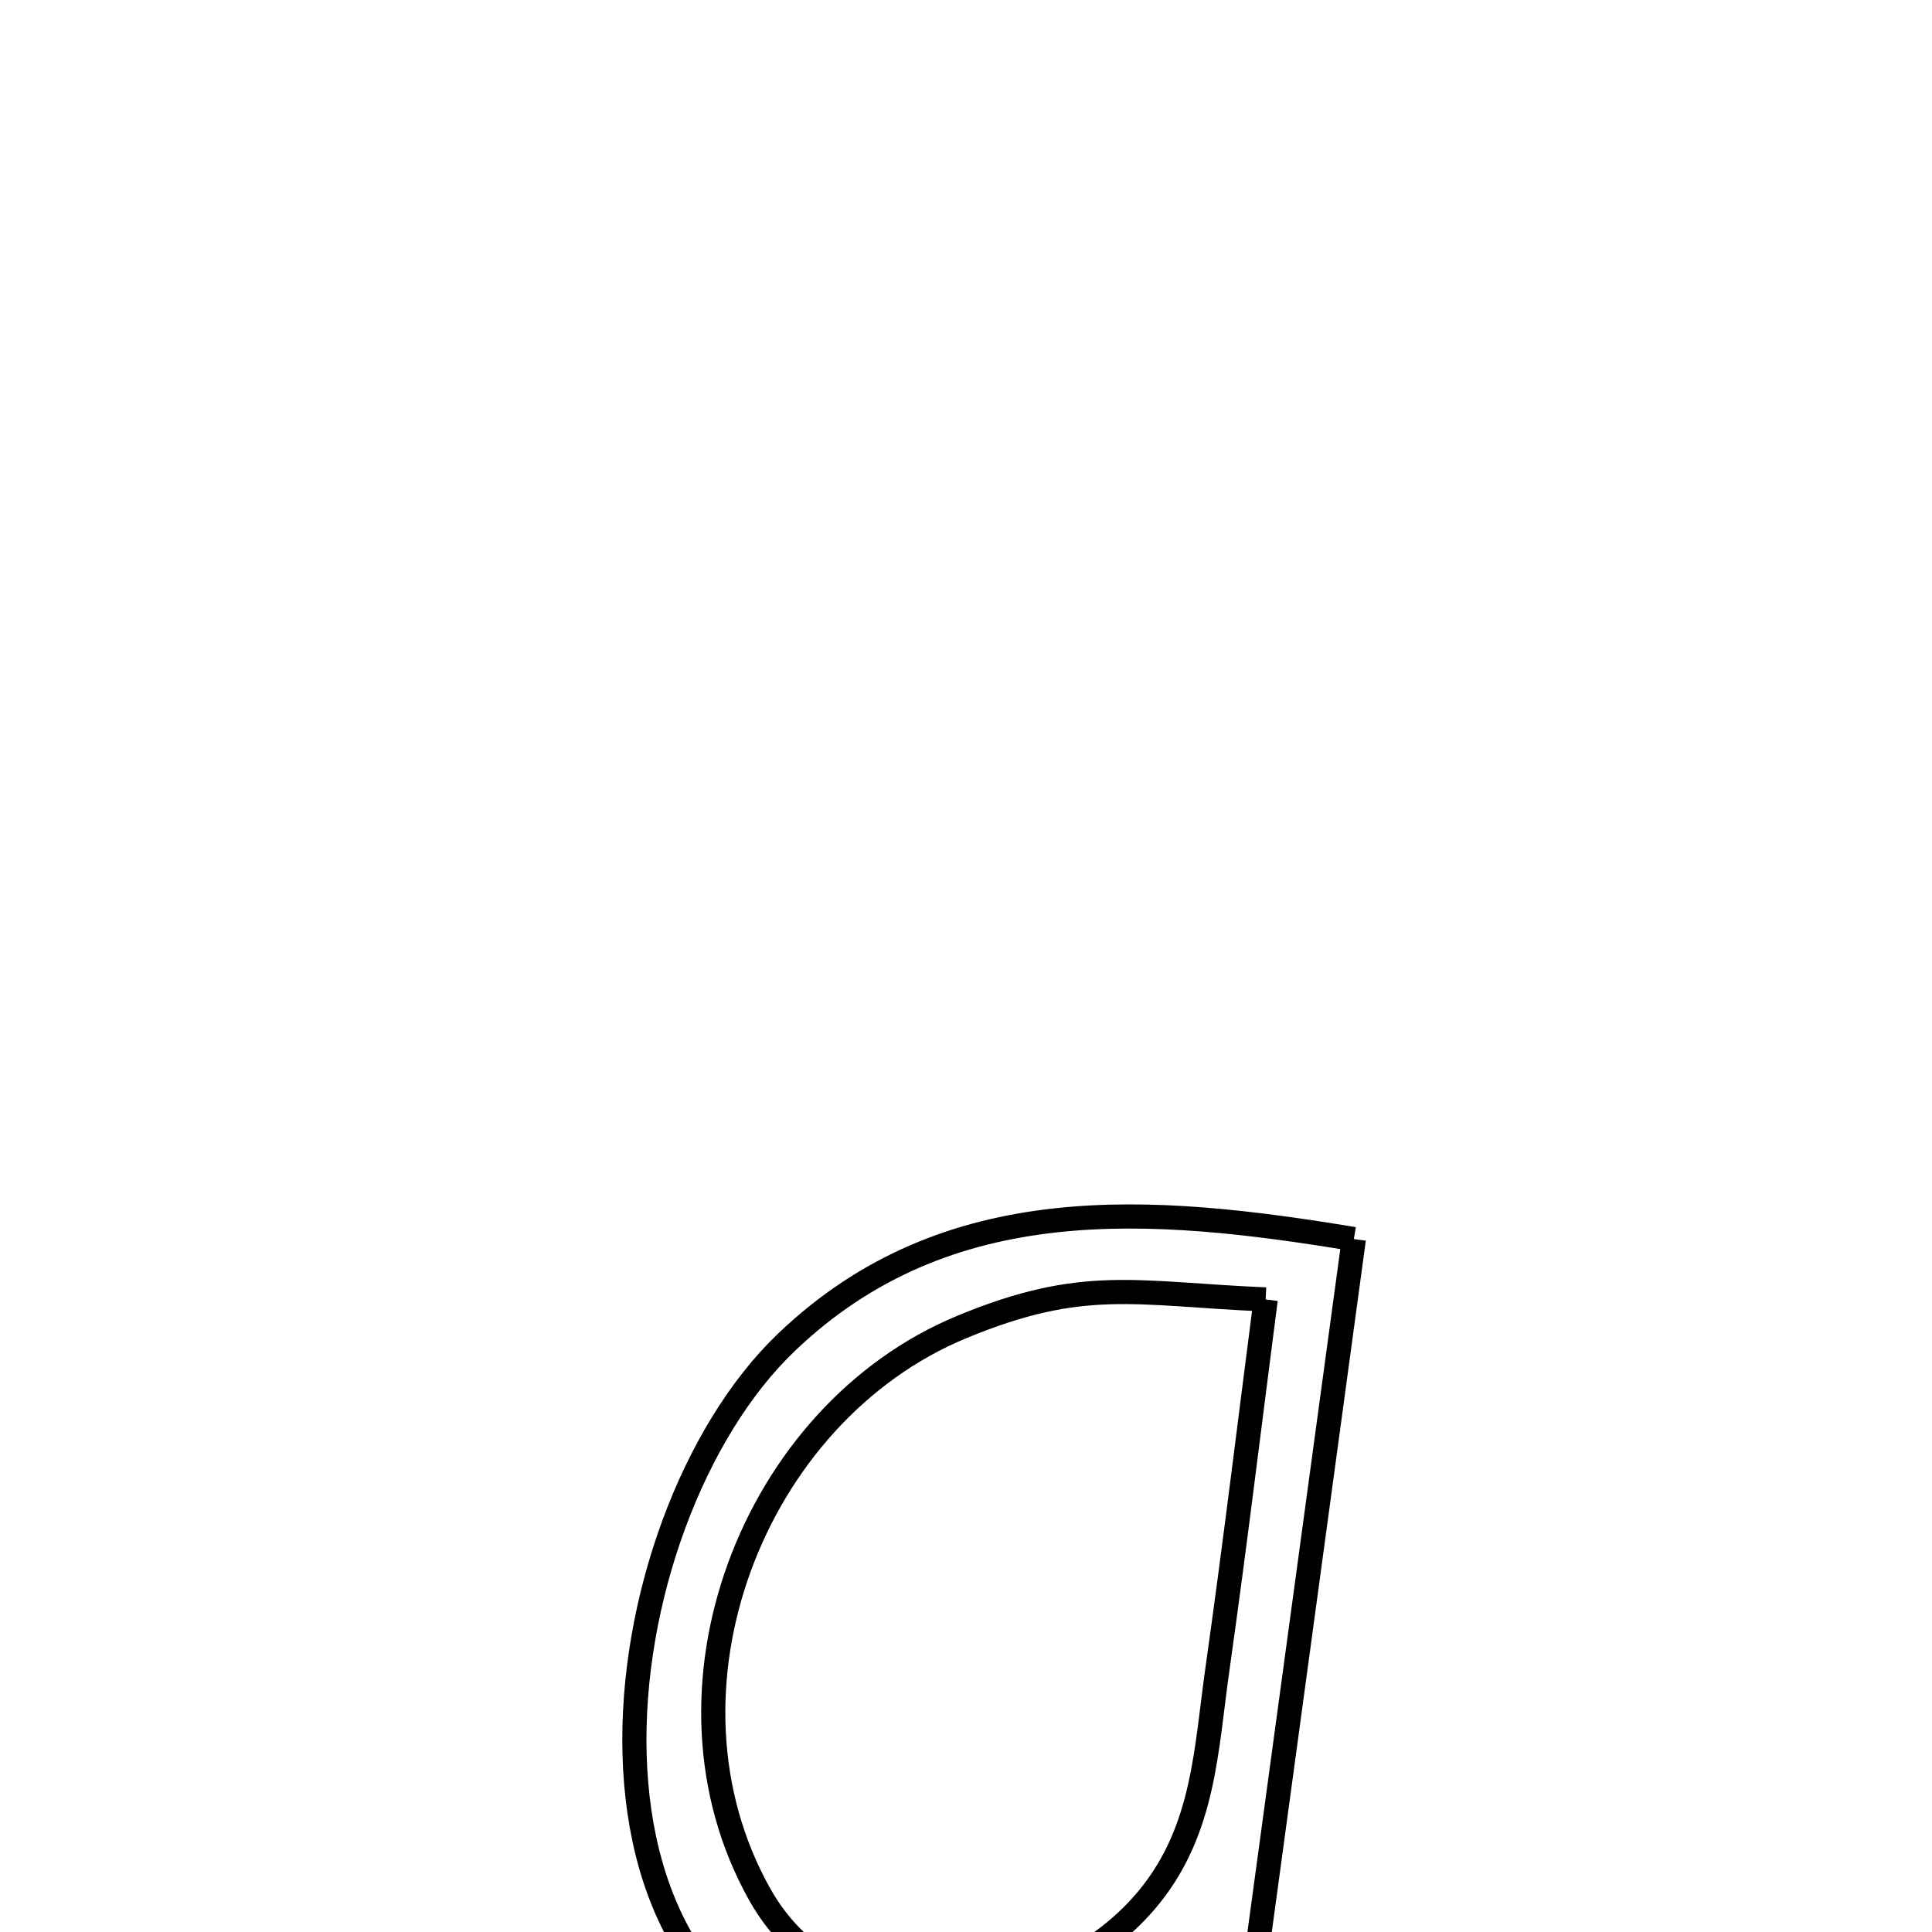 <svg xmlns="http://www.w3.org/2000/svg" viewBox="0.0 0.0 24.0 24.0" height="200px" width="200px"><path fill="none" stroke="black" stroke-width=".3" stroke-opacity="1.0"  filling="0" d="M16.818 15.392 L16.818 15.392 C16.581 17.132 16.345 18.873 16.108 20.613 C15.871 22.353 15.635 24.093 15.398 25.834 L15.398 25.834 C14.978 25.467 14.558 25.101 14.138 24.735 L14.138 24.735 C13.161 25.211 12.144 25.901 10.966 25.727 C8.817 25.411 7.935 23.703 7.883 21.796 C7.83 19.889 8.606 17.784 9.772 16.672 C11.775 14.759 14.319 14.98 16.818 15.392 L16.818 15.392"></path>
<path fill="none" stroke="black" stroke-width=".3" stroke-opacity="1.0"  filling="0" d="M15.723 16.142 L15.723 16.142 C15.525 17.671 15.34 19.202 15.124 20.729 C14.982 21.728 14.961 22.711 14.287 23.551 C13.106 25.02 10.463 25.36 9.438 23.534 C8.73 22.273 8.706 20.78 9.185 19.468 C9.664 18.156 10.645 17.024 11.946 16.485 C13.461 15.857 14.1 16.073 15.723 16.142 L15.723 16.142"></path></svg>